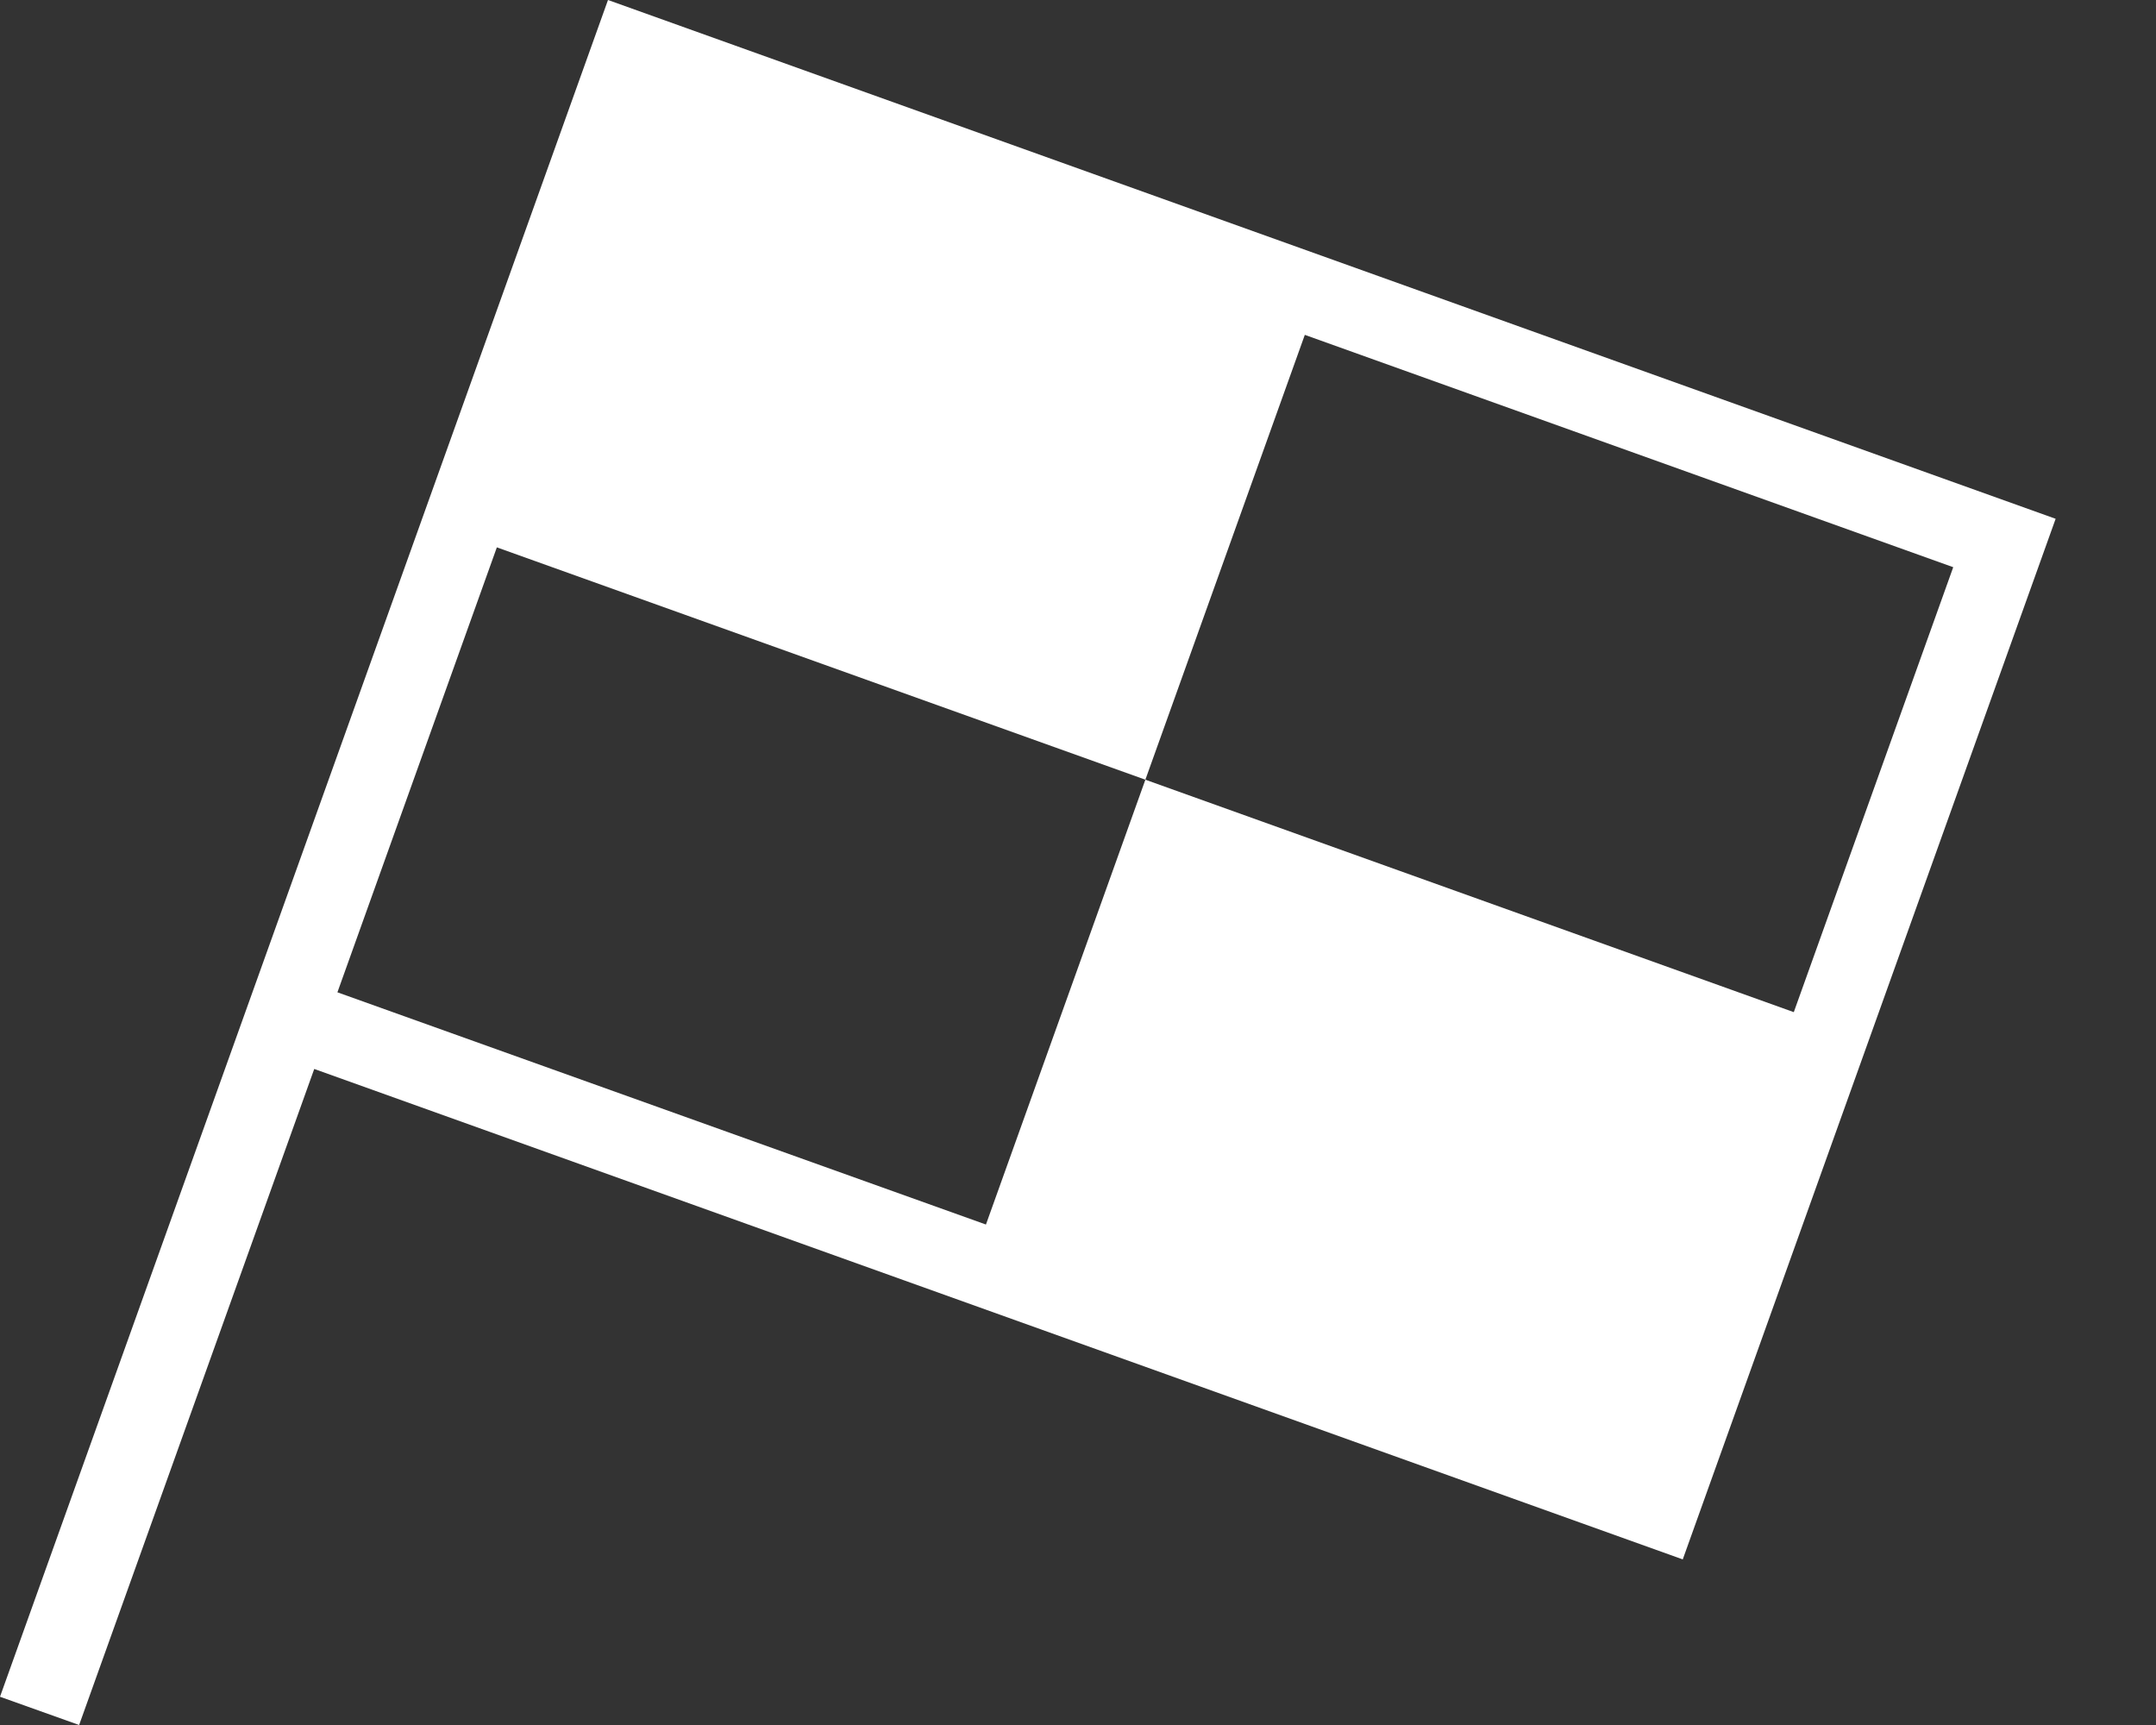 
<svg width="20px" height="16px" viewBox="0 0 20 16" version="1.1" xmlns="http://www.w3.org/2000/svg" xmlns:xlink="http://www.w3.org/1999/xlink">
    <rect x="0" y="0" width="20" height="16" fill="#333333" stroke="none"/>
    <g id="Page-1" stroke="none" stroke-width="1" fill="none" fill-rule="evenodd">
        <g id="06_contest_gameplay" transform="translate(-179, -370)" fill="#FFFFFF">
            <g id="Group-15" transform="translate(0, 48)">
                <g id="Group-13">
                    <g id="Group-5" transform="translate(10, 315)">
                        <path d="M185.64,16.388 L179.625,14.232 L178.146,18.358 L172.13,16.204 L173.609,12.077 L179.625,14.232 L181.104,10.106 L187.119,12.261 L185.64,16.388 L185.64,16.388 Z M174.64,7 L169,22.738 L169.734,23 L171.915,16.915 L184.61,21.464 L188.069,11.812 L174.64,7 L174.64,7 Z" id="offside"></path>
                    </g>
                </g>
            </g>
        </g>
    </g>
</svg>